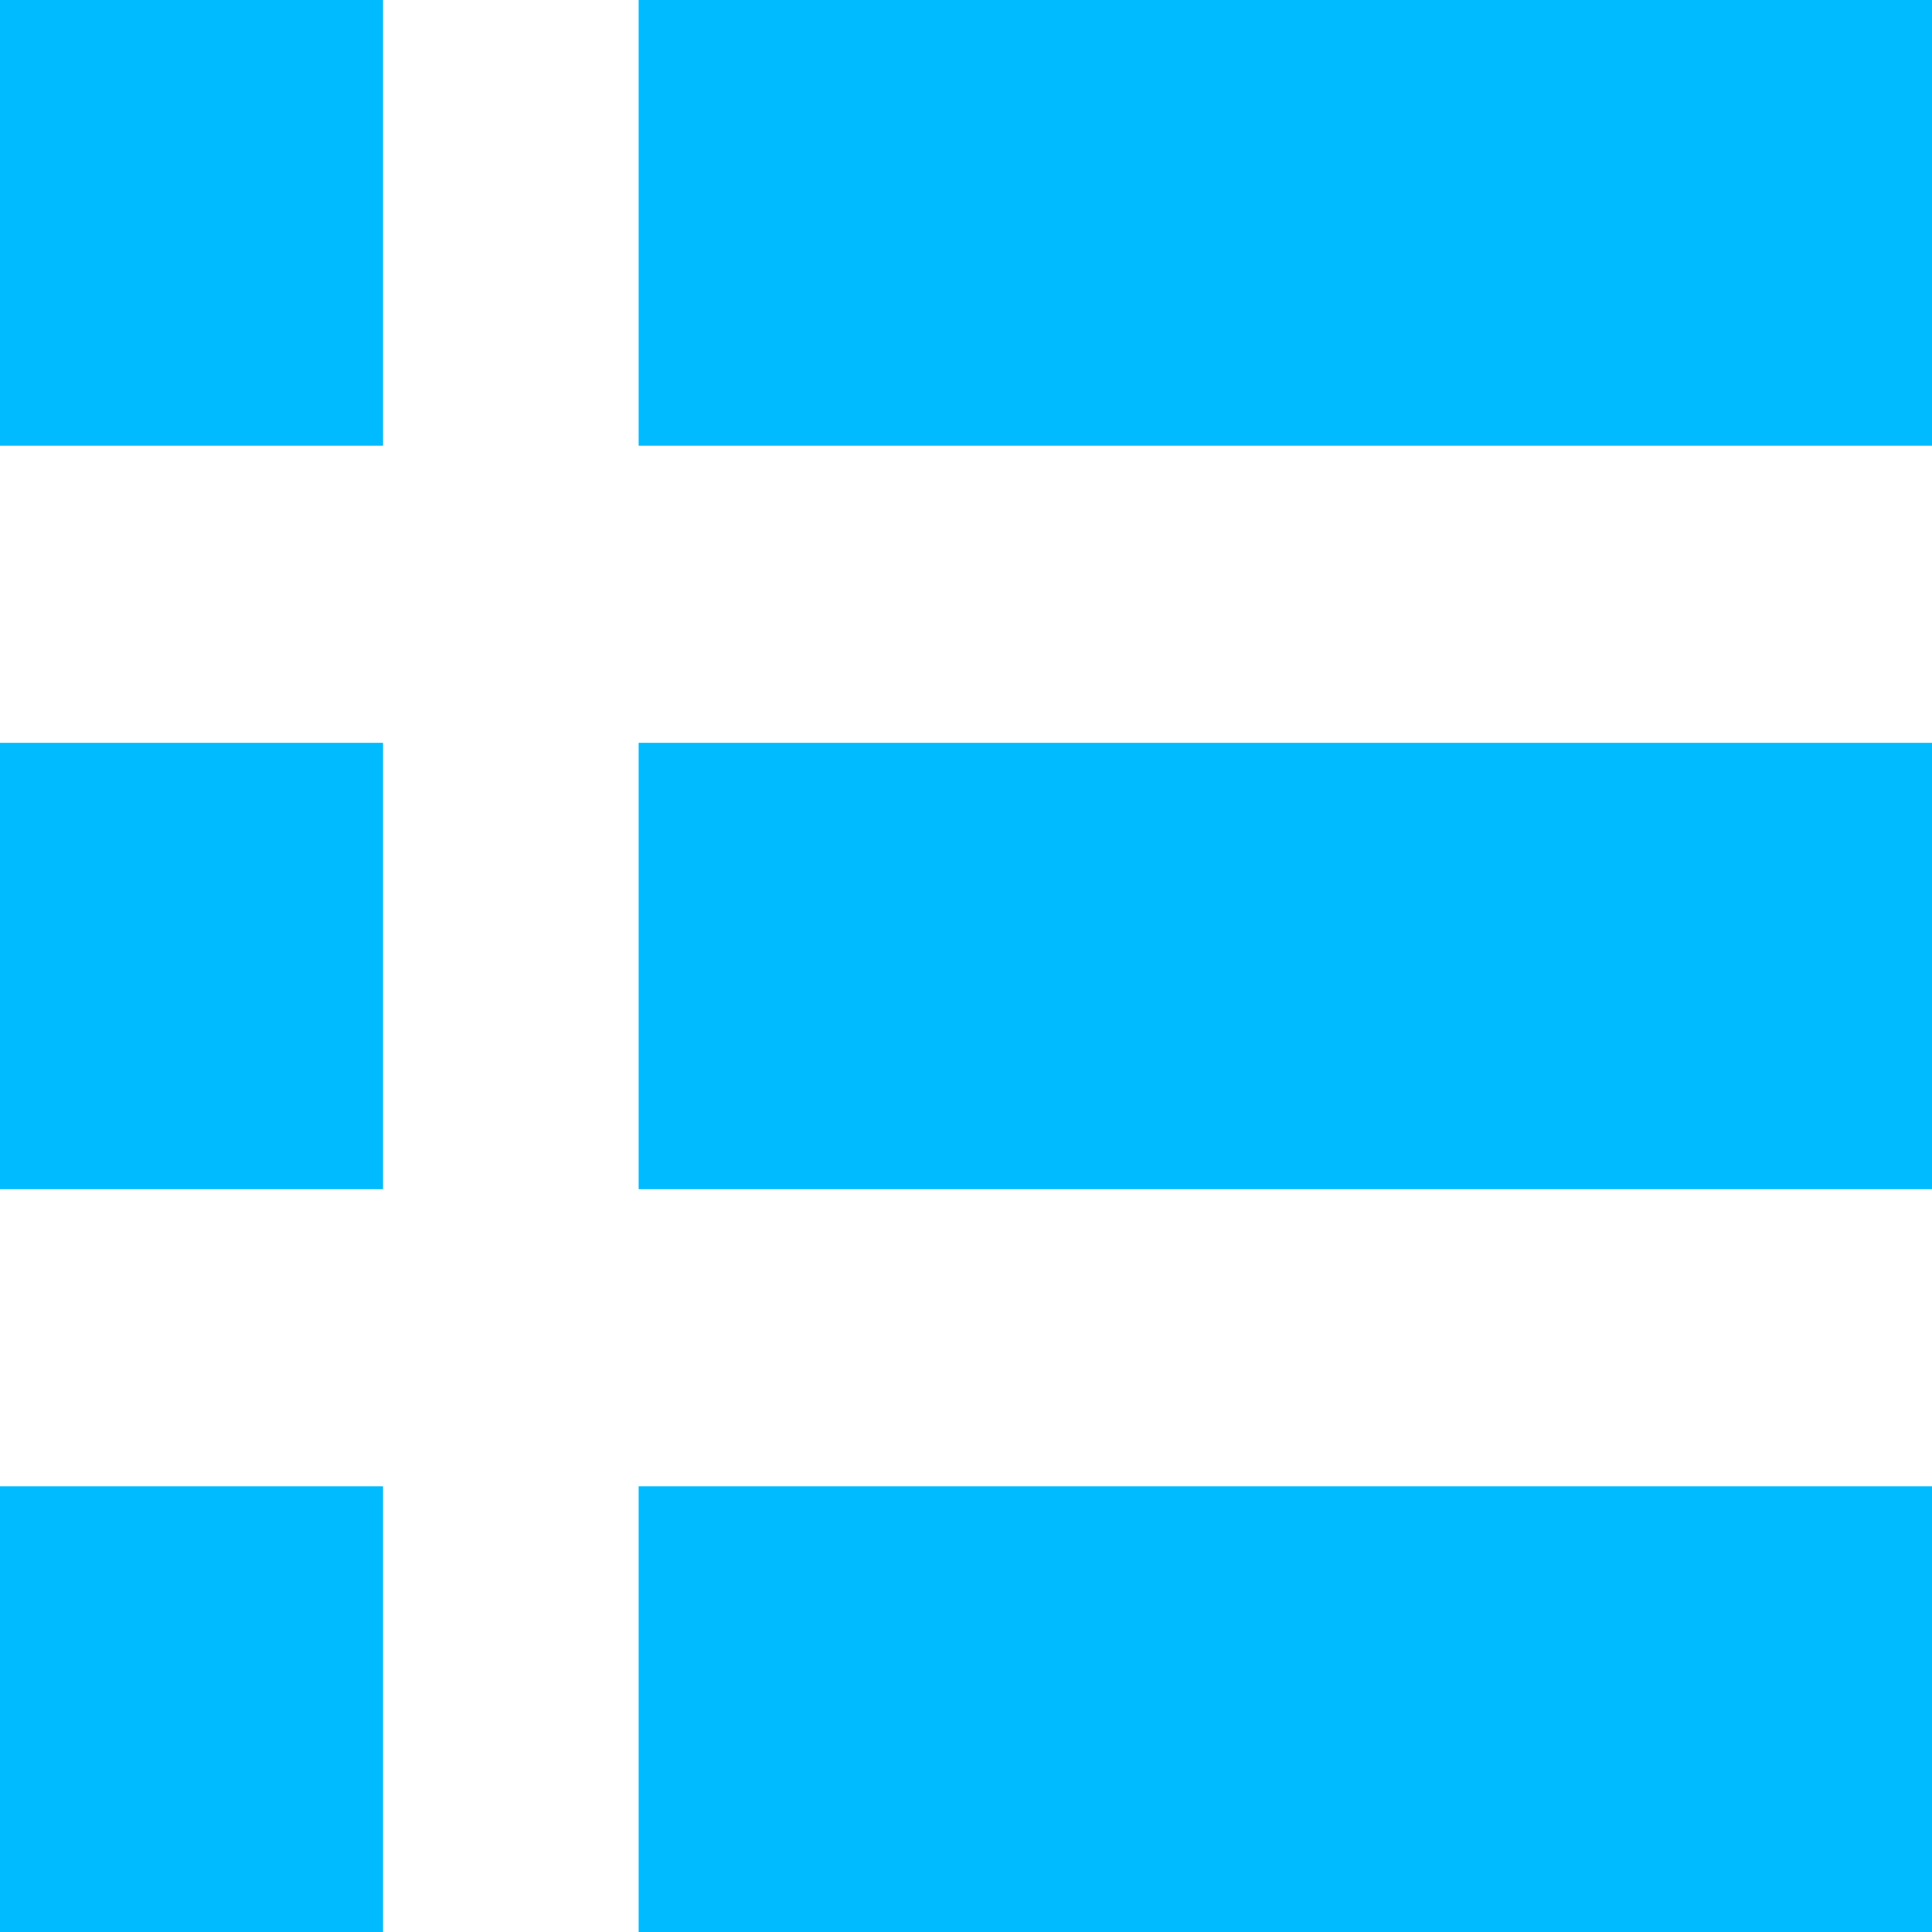 
<svg xmlns="http://www.w3.org/2000/svg" xmlns:xlink="http://www.w3.org/1999/xlink" width="16px" height="16px" viewBox="0 0 16 16" version="1.1">
<g id="surface1">
<path style=" stroke:none;fill-rule:evenodd;fill:#00bbff;fill-opacity:1;" d="M 0 0 L 3.172 0 L 3.172 3.691 L 0 3.691 Z M 5.289 0 L 16 0 L 16 3.691 L 5.289 3.691 Z M 0 6.152 L 3.172 6.152 L 3.172 9.848 L 0 9.848 Z M 5.289 6.152 L 16 6.152 L 16 9.848 L 5.289 9.848 Z M 0 12.309 L 3.172 12.309 L 3.172 16 L 0 16 Z M 5.289 12.309 L 16 12.309 L 16 16 L 5.289 16 Z M 5.289 12.309 "/>
</g>
</svg>
